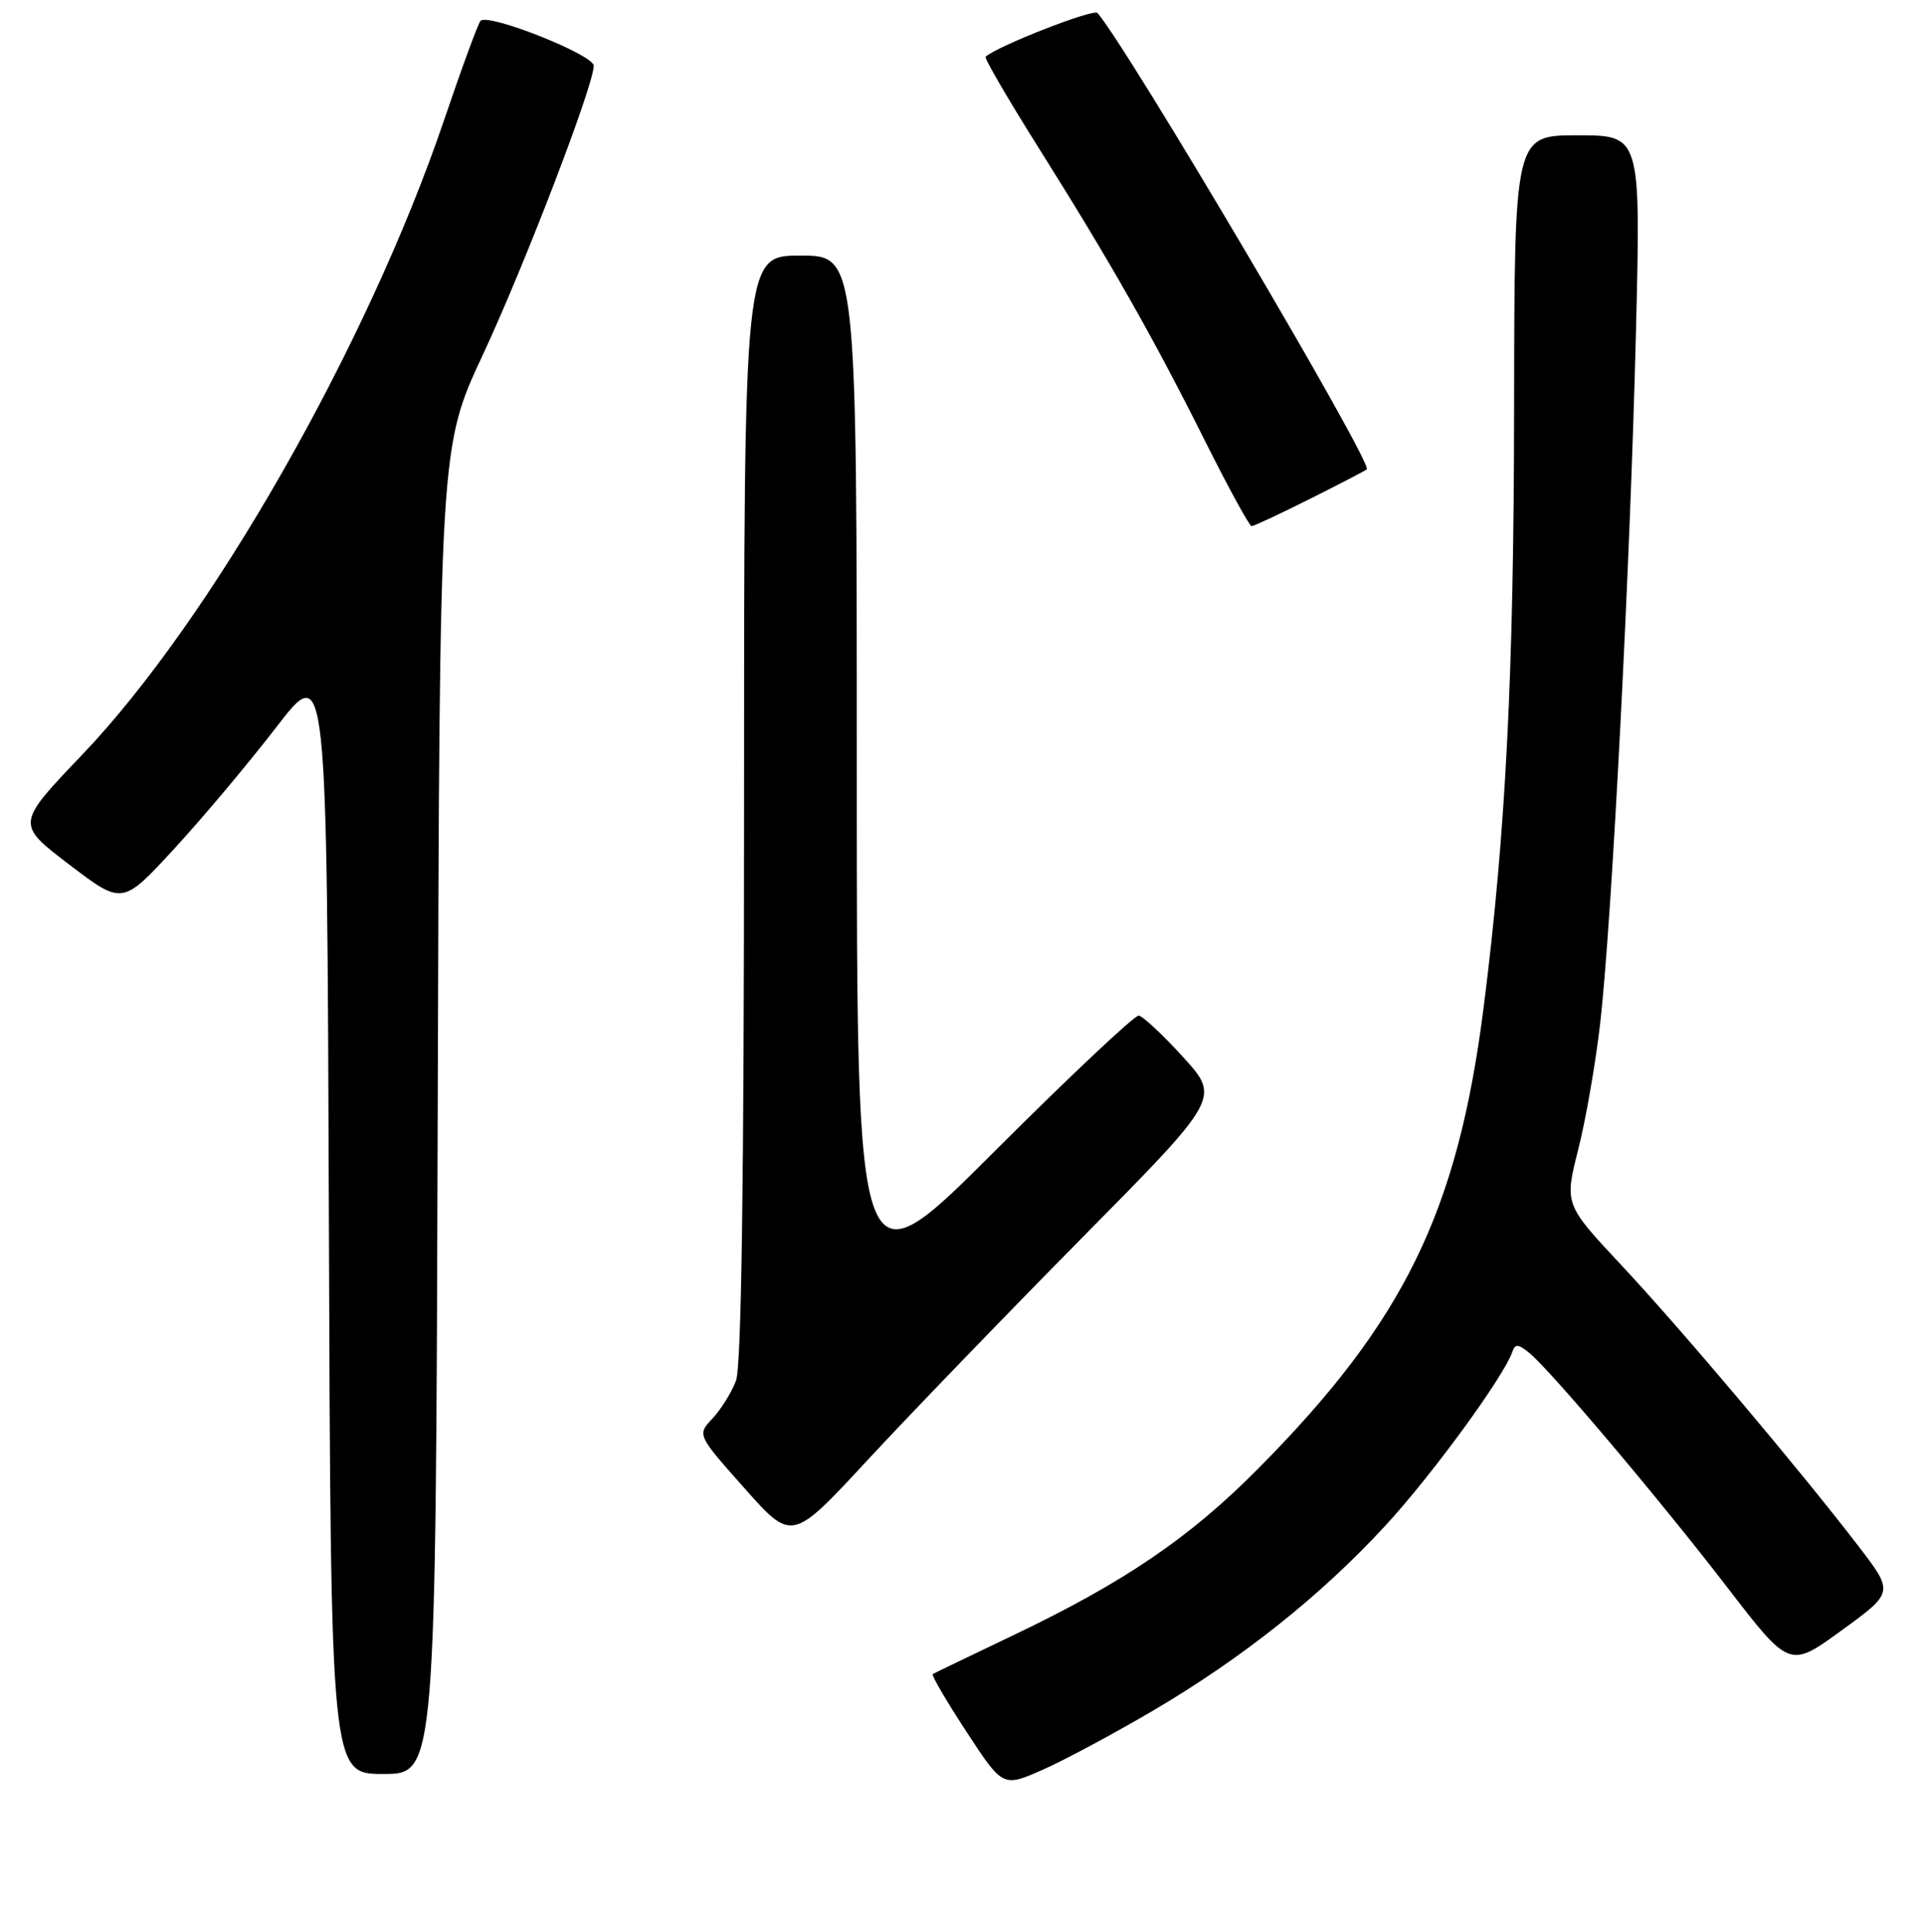 <?xml version="1.0" encoding="UTF-8" standalone="no"?>
<!DOCTYPE svg PUBLIC "-//W3C//DTD SVG 1.1//EN" "http://www.w3.org/Graphics/SVG/1.1/DTD/svg11.dtd" >
<svg xmlns="http://www.w3.org/2000/svg" xmlns:xlink="http://www.w3.org/1999/xlink" version="1.1" viewBox="0 0 256 257">
 <g >
 <path fill="currentColor"
d=" M 153.43 227.57 C 165.34 220.55 175.66 212.35 184.28 203.02 C 190.46 196.34 200.12 183.12 201.23 179.83 C 201.59 178.75 202.02 178.79 203.50 180.00 C 206.39 182.39 220.87 199.53 229.86 211.22 C 238.11 221.94 238.11 221.94 245.05 216.89 C 252.00 211.84 252.00 211.84 247.26 205.67 C 239.30 195.31 223.77 176.91 215.75 168.33 C 208.15 160.21 208.15 160.21 210.01 152.85 C 211.03 148.81 212.34 141.22 212.93 136.00 C 214.47 122.43 216.92 74.98 217.67 44.25 C 218.32 18.00 218.32 18.00 209.91 18.00 C 201.50 18.00 201.50 18.00 201.46 54.25 C 201.43 89.74 200.35 110.86 197.41 134.00 C 193.94 161.26 186.82 175.81 167.35 195.44 C 158.28 204.58 149.62 210.47 134.94 217.49 C 129.20 220.23 124.32 222.58 124.11 222.71 C 123.90 222.84 125.91 226.28 128.58 230.36 C 133.43 237.78 133.43 237.78 138.74 235.44 C 141.66 234.15 148.27 230.60 153.43 227.57 Z  M 58.24 147.75 C 58.50 59.50 58.50 59.50 64.24 47.21 C 69.81 35.28 79.00 11.34 79.00 8.75 C 79.00 7.28 64.87 1.68 63.93 2.78 C 63.60 3.17 61.41 9.12 59.08 16.00 C 48.91 45.93 28.07 82.49 10.94 100.40 C 2.13 109.62 2.13 109.62 9.20 115.01 C 16.28 120.41 16.28 120.41 23.15 112.95 C 26.93 108.85 33.05 101.56 36.76 96.75 C 43.50 88.00 43.50 88.00 43.76 162.00 C 44.01 236.00 44.01 236.00 51.00 236.00 C 57.98 236.00 57.98 236.00 58.24 147.75 Z  M 143.87 164.78 C 162.36 146.07 162.36 146.07 157.43 140.64 C 154.72 137.66 152.05 135.17 151.51 135.11 C 150.97 135.05 142.30 143.21 132.26 153.24 C 114.00 171.48 114.00 171.48 114.00 102.74 C 114.00 34.00 114.00 34.00 106.50 34.00 C 99.00 34.00 99.00 34.00 99.00 107.43 C 99.00 157.02 98.65 181.78 97.93 183.68 C 97.35 185.23 95.94 187.49 94.81 188.70 C 92.75 190.89 92.75 190.89 99.07 198.00 C 105.38 205.10 105.38 205.10 115.38 194.30 C 120.88 188.36 133.70 175.08 143.87 164.78 Z  M 174.27 66.38 C 178.25 64.39 181.66 62.62 181.86 62.44 C 182.71 61.67 150.14 6.49 146.03 1.73 C 145.50 1.12 132.65 6.15 131.14 7.55 C 130.94 7.73 134.13 13.20 138.21 19.69 C 147.77 34.89 153.40 44.80 160.38 58.75 C 163.48 64.94 166.25 70.00 166.53 70.00 C 166.82 70.00 170.30 68.37 174.27 66.38 Z "/>
</g>
</svg>